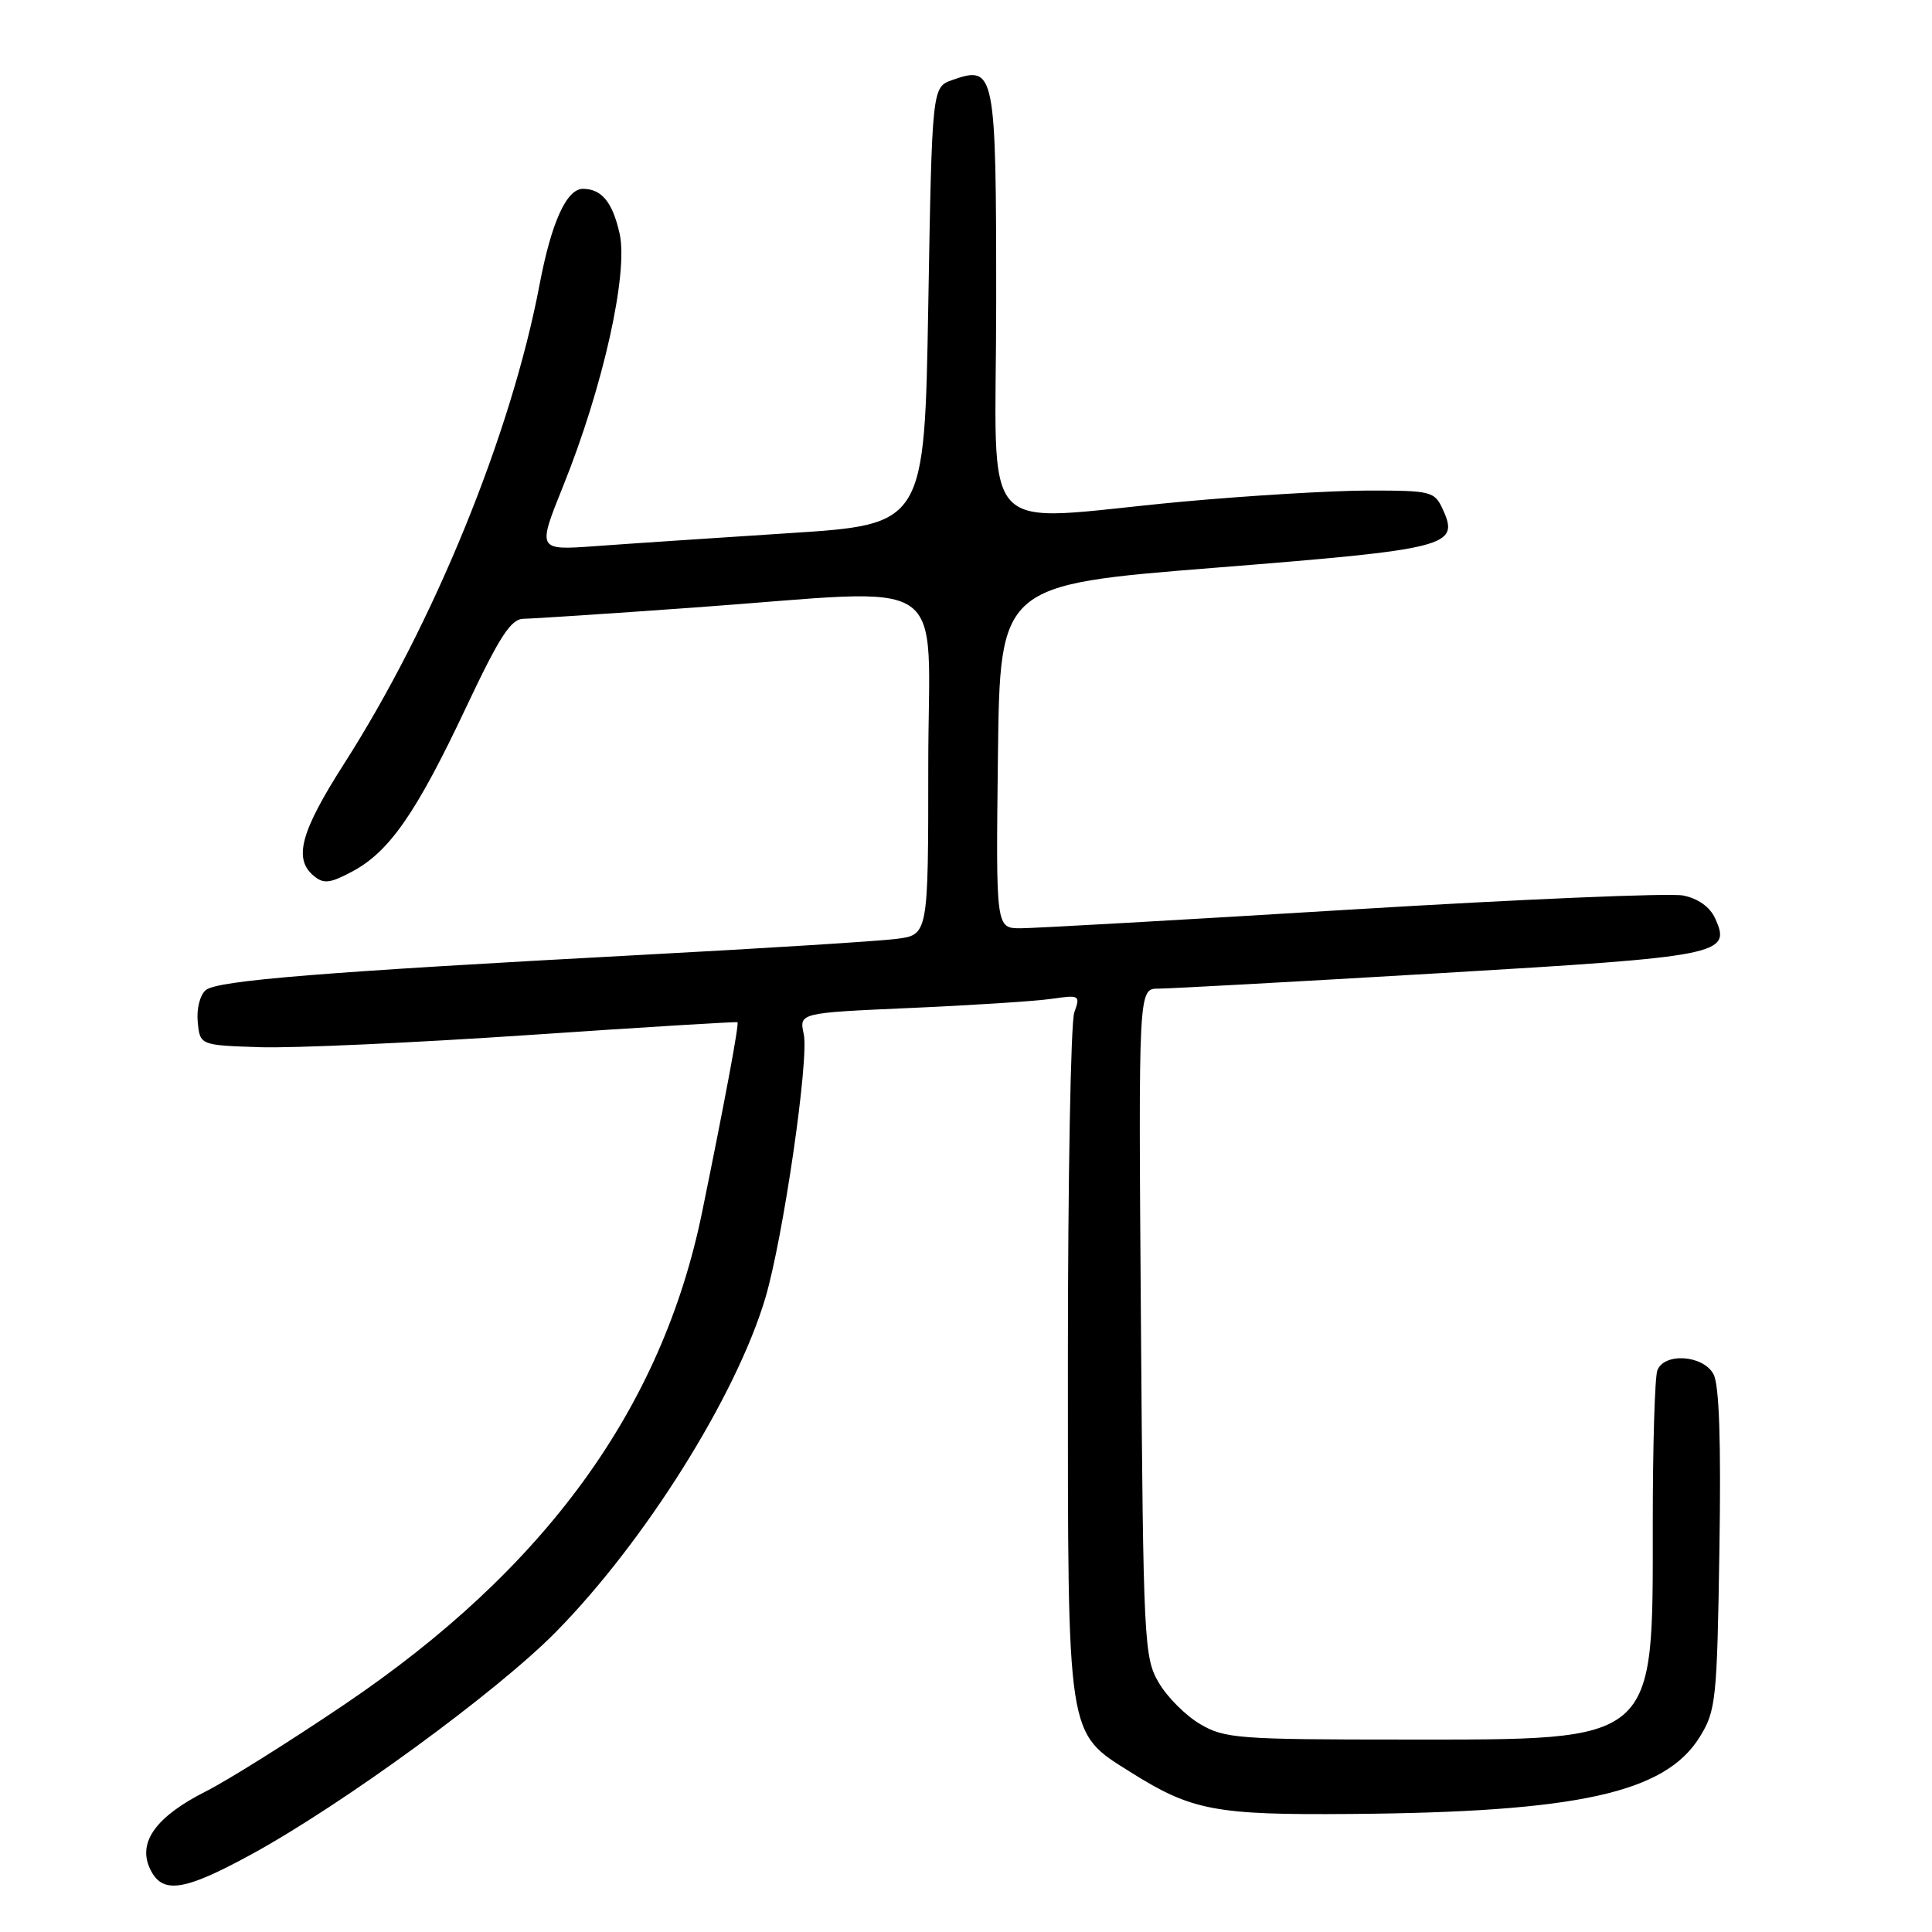 <?xml version="1.0" encoding="UTF-8" standalone="no"?>
<!DOCTYPE svg PUBLIC "-//W3C//DTD SVG 1.1//EN" "http://www.w3.org/Graphics/SVG/1.1/DTD/svg11.dtd" >
<svg xmlns="http://www.w3.org/2000/svg" xmlns:xlink="http://www.w3.org/1999/xlink" version="1.1" viewBox="0 0 256 256">
 <g >
 <path fill="currentColor"
d=" M 33.26 245.74 C 45.37 239.13 65.78 224.23 73.62 216.28 C 85.42 204.32 97.54 184.99 101.41 172.00 C 103.77 164.06 107.23 140.32 106.50 137.02 C 105.89 134.21 105.89 134.21 120.69 133.56 C 128.84 133.20 137.23 132.66 139.35 132.35 C 143.05 131.81 143.17 131.88 142.35 134.15 C 141.88 135.44 141.50 156.30 141.50 180.50 C 141.50 230.74 141.30 229.47 149.84 234.84 C 157.92 239.92 161.03 240.51 179.00 240.36 C 209.08 240.12 220.61 237.57 225.21 230.18 C 227.37 226.70 227.52 225.34 227.83 205.34 C 228.06 191.03 227.81 183.51 227.05 182.09 C 225.69 179.55 220.52 179.19 219.61 181.58 C 219.27 182.45 219.00 191.56 219.00 201.83 C 219.00 231.17 219.77 230.50 186.00 230.50 C 164.17 230.50 162.25 230.36 159.04 228.46 C 157.13 227.35 154.65 224.87 153.54 222.96 C 151.59 219.65 151.49 217.64 151.18 175.25 C 150.85 131.00 150.85 131.00 153.48 131.00 C 154.93 131.00 171.73 130.08 190.81 128.95 C 228.20 126.74 229.45 126.48 227.26 121.68 C 226.58 120.18 225.00 119.05 223.03 118.66 C 221.30 118.31 201.58 119.15 179.20 120.51 C 156.81 121.88 137.03 123.00 135.23 123.00 C 131.96 123.00 131.96 123.00 132.23 100.25 C 132.50 77.50 132.50 77.50 160.98 75.23 C 191.91 72.77 193.41 72.39 191.20 67.54 C 190.09 65.10 189.69 65.00 181.27 65.00 C 176.45 65.01 165.30 65.68 156.50 66.49 C 128.95 69.05 132.00 72.33 132.00 40.12 C 132.00 9.36 131.85 8.61 126.19 10.60 C 123.50 11.55 123.50 11.55 123.00 40.52 C 122.50 69.50 122.50 69.50 104.50 70.65 C 94.60 71.29 83.05 72.06 78.84 72.37 C 71.19 72.92 71.19 72.92 74.63 64.38 C 79.90 51.31 83.28 36.19 82.10 30.95 C 81.17 26.80 79.74 25.05 77.27 25.02 C 75.09 24.99 73.07 29.42 71.50 37.69 C 67.75 57.47 57.49 82.61 45.58 101.22 C 39.82 110.23 38.86 113.81 41.58 116.06 C 42.89 117.16 43.75 117.05 46.75 115.44 C 51.63 112.81 55.19 107.66 61.75 93.75 C 66.23 84.26 67.70 82.00 69.40 81.99 C 70.55 81.98 80.72 81.31 92.00 80.50 C 126.77 78.01 123.00 75.46 123.00 101.44 C 123.00 123.88 123.00 123.88 118.75 124.41 C 116.41 124.71 101.45 125.65 85.50 126.50 C 42.78 128.79 28.81 129.91 27.27 131.19 C 26.50 131.83 26.03 133.68 26.20 135.41 C 26.50 138.50 26.50 138.50 34.50 138.76 C 38.90 138.90 54.88 138.17 70.00 137.15 C 85.12 136.12 97.60 135.36 97.72 135.45 C 97.96 135.63 96.07 145.78 93.03 160.63 C 87.70 186.63 72.23 207.92 45.57 225.90 C 38.38 230.76 30.15 235.92 27.27 237.37 C 20.72 240.68 18.25 244.06 19.84 247.54 C 21.43 251.04 24.24 250.66 33.26 245.74 Z "/>
</g>
</svg>
